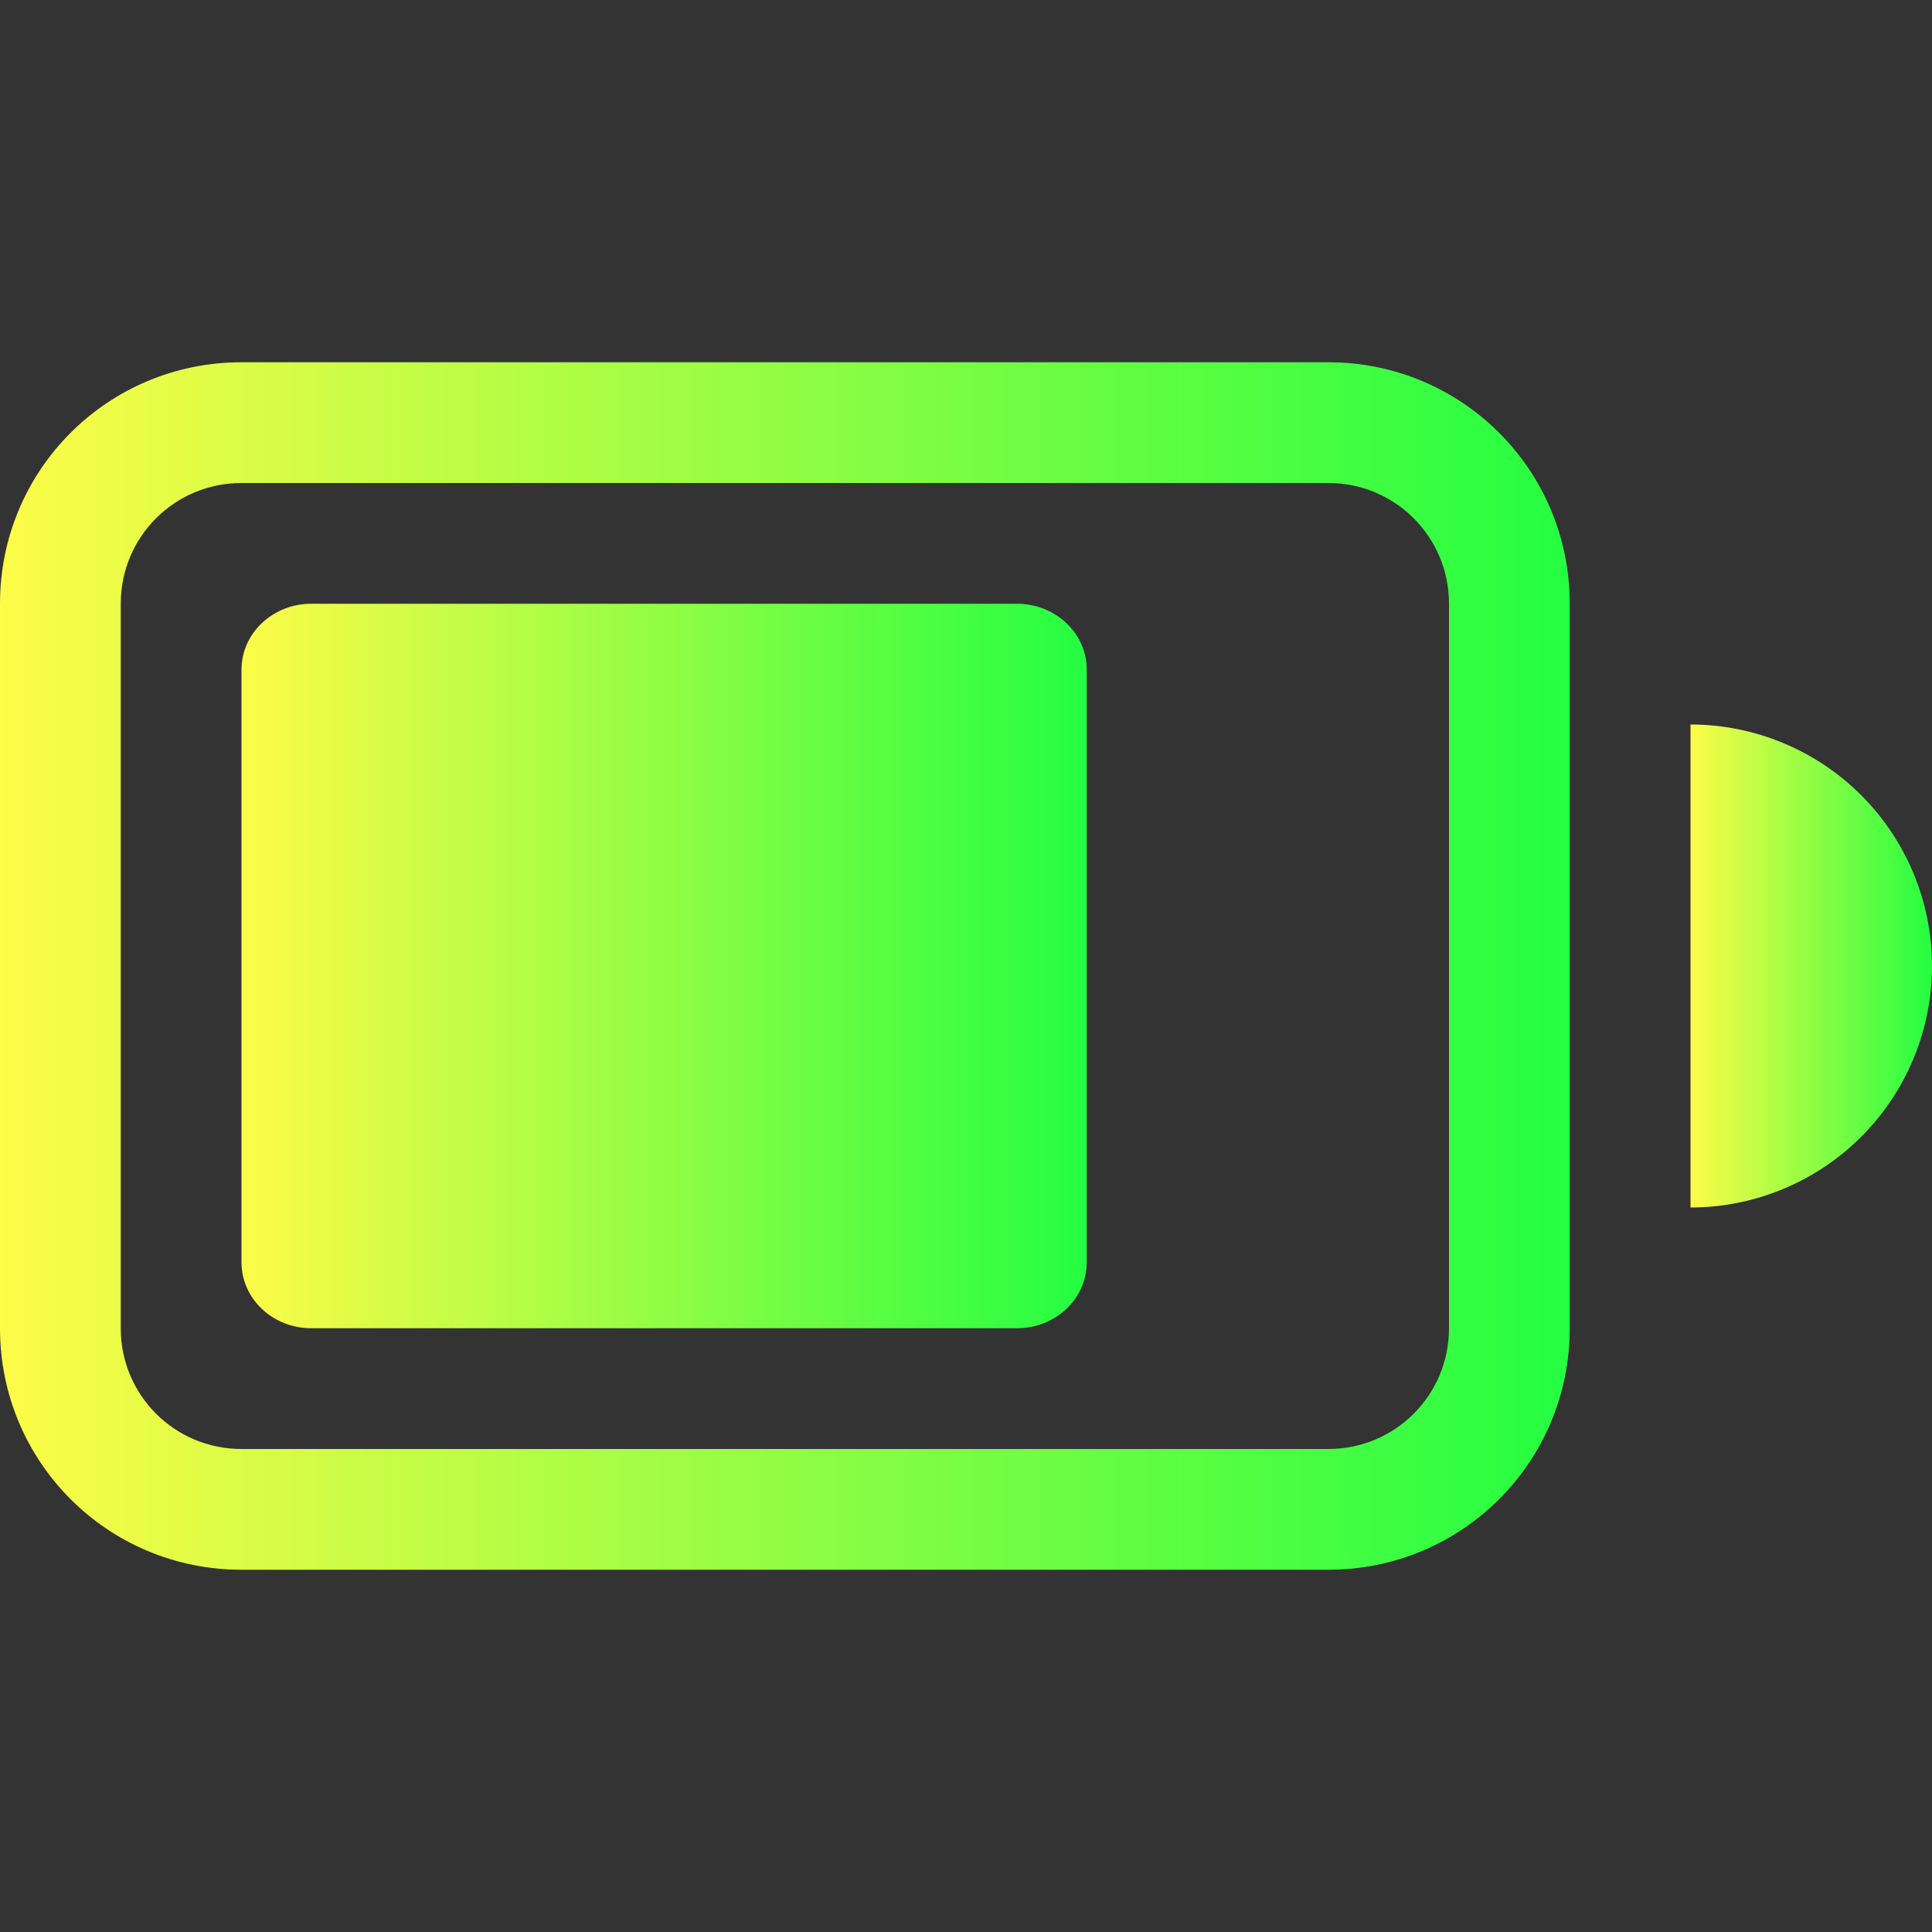 <svg width="16" height="16" viewBox="0 0 16 16" fill="none" xmlns="http://www.w3.org/2000/svg">
<rect x="0" y="0" width="16" height="16" fill="#333333" stroke="none"/>
<path fill-rule="evenodd" clip-rule="evenodd" d="M2 3C0.892 3 0 3.892 0 5V11C0 12.108 0.892 13 2 13H11C12.108 13 13 12.108 13 11V5C13 3.892 12.108 3 11 3H2ZM2 4H11C11.554 4 12 4.446 12 5V11C12 11.554 11.554 12 11 12H2C1.446 12 1 11.554 1 11V5C1 4.446 1.446 4 2 4Z" fill="url(#paint0_linear_9_3607)"/>
<path d="M8.422 5H2.578C2.259 5 2 5.244 2 5.546V10.454C2 10.756 2.259 11 2.578 11H8.422C8.741 11 9 10.756 9 10.454V5.546C9 5.244 8.741 5 8.422 5Z" fill="url(#paint1_linear_9_3607)"/>
<path fill-rule="evenodd" clip-rule="evenodd" d="M14 6V10C14.53 10 15.039 9.789 15.414 9.414C15.789 9.039 16 8.53 16 8C16 7.47 15.789 6.961 15.414 6.586C15.039 6.211 14.53 6 14 6Z" fill="url(#paint2_linear_9_3607)"/>
<defs>
<linearGradient id="paint0_linear_9_3607" x1="0" y1="8" x2="13" y2="8" gradientUnits="userSpaceOnUse">
<stop stop-color="#FDFC47"/>
<stop offset="1" stop-color="#24FE41"/>
</linearGradient>
<linearGradient id="paint1_linear_9_3607" x1="2" y1="8" x2="9" y2="8" gradientUnits="userSpaceOnUse">
<stop stop-color="#FDFC47"/>
<stop offset="1" stop-color="#24FE41"/>
</linearGradient>
<linearGradient id="paint2_linear_9_3607" x1="14" y1="8" x2="16" y2="8" gradientUnits="userSpaceOnUse">
<stop stop-color="#FDFC47"/>
<stop offset="1" stop-color="#24FE41"/>
</linearGradient>
</defs>
</svg>
